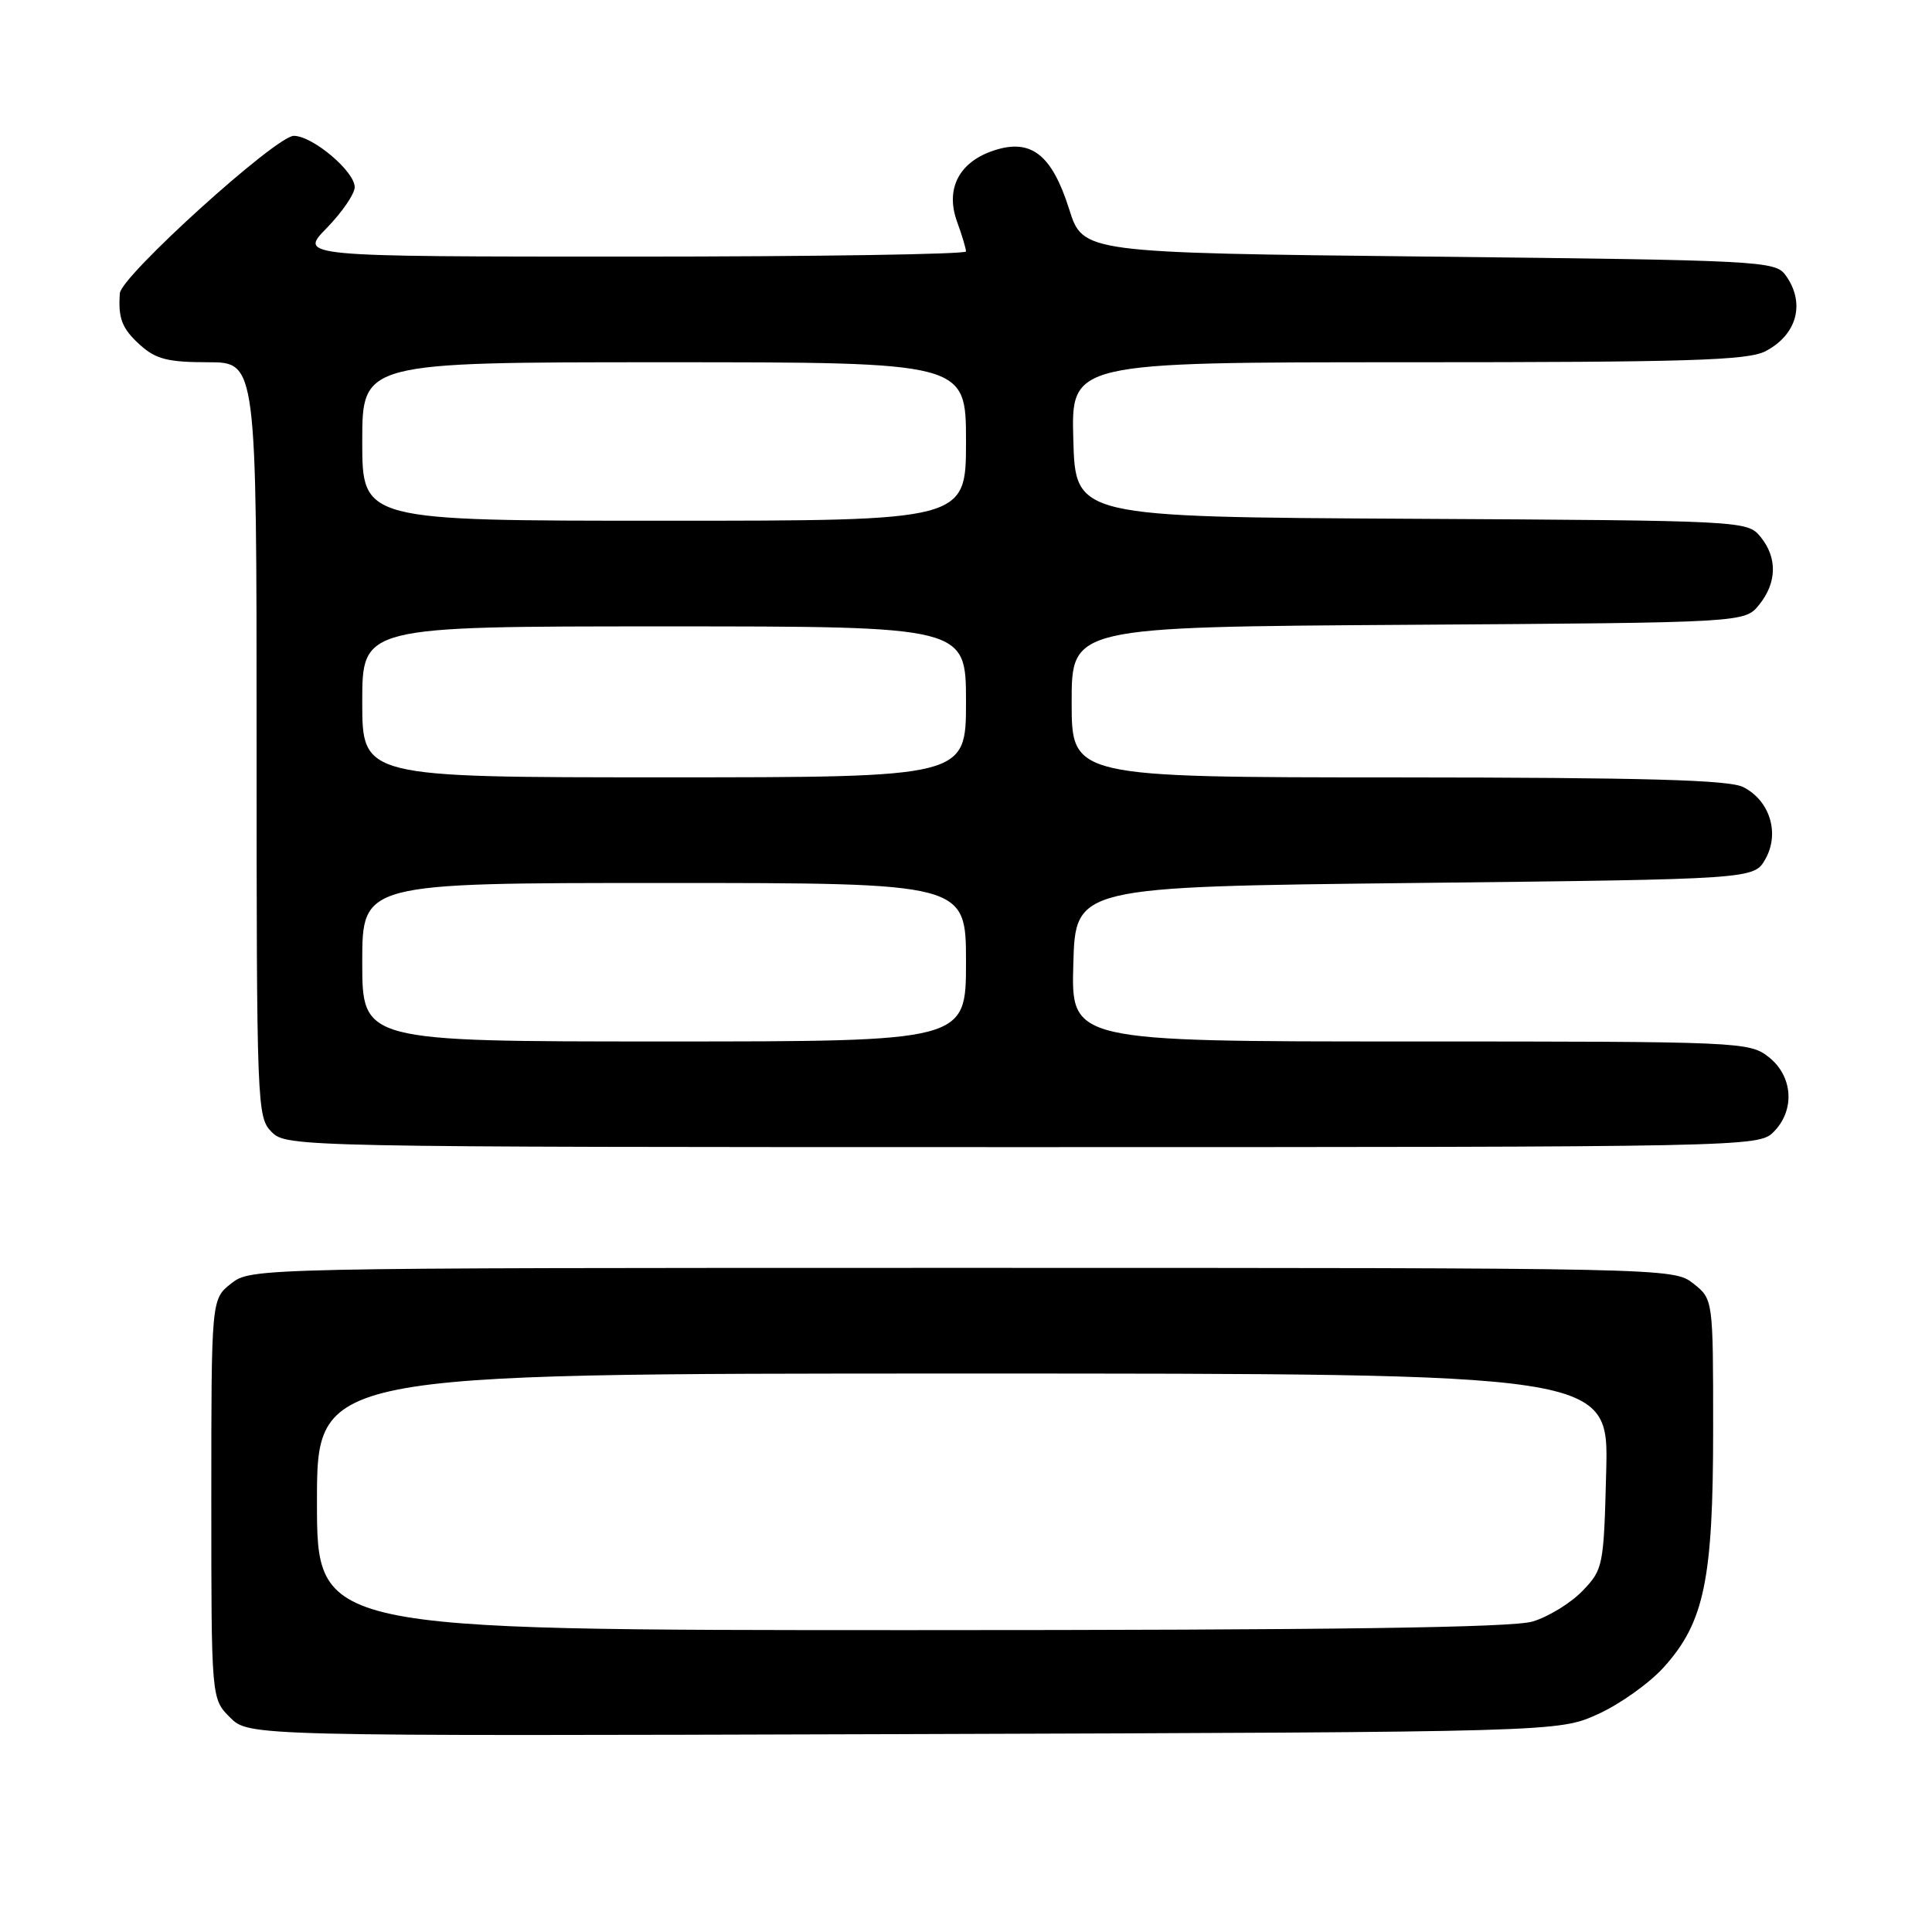 <?xml version="1.0" encoding="UTF-8" standalone="no"?>
<!DOCTYPE svg PUBLIC "-//W3C//DTD SVG 1.1//EN" "http://www.w3.org/Graphics/SVG/1.1/DTD/svg11.dtd" >
<svg xmlns="http://www.w3.org/2000/svg" xmlns:xlink="http://www.w3.org/1999/xlink" version="1.1" viewBox="0 0 256 256">
 <g >
 <path fill="currentColor"
d=" M 211.74 227.13 C 214.62 225.83 218.54 223.04 220.44 220.94 C 225.83 214.97 227.00 209.34 227.00 189.39 C 227.00 172.15 227.00 172.15 224.37 170.07 C 221.74 168.01 221.32 168.00 127.50 168.00 C 33.68 168.00 33.26 168.01 30.63 170.07 C 28.00 172.15 28.00 172.15 28.00 198.62 C 28.00 225.09 28.00 225.09 30.48 227.57 C 32.96 230.05 32.96 230.05 119.73 229.78 C 206.50 229.50 206.50 229.50 211.74 227.13 Z  M 235.00 150.00 C 237.88 147.12 237.59 142.61 234.37 140.07 C 231.79 138.05 230.74 138.00 186.83 138.00 C 141.93 138.00 141.93 138.00 142.22 127.75 C 142.50 117.50 142.50 117.50 187.46 117.00 C 232.42 116.50 232.42 116.50 233.93 113.82 C 235.85 110.40 234.51 106.07 230.98 104.29 C 229.11 103.34 217.96 103.03 185.25 103.01 C 142.00 103.00 142.00 103.00 142.00 93.04 C 142.00 83.08 142.00 83.08 186.59 82.79 C 231.18 82.50 231.18 82.50 233.09 80.14 C 235.47 77.20 235.53 73.86 233.25 71.10 C 231.52 69.01 230.96 68.98 187.00 68.74 C 142.50 68.50 142.50 68.50 142.22 58.25 C 141.93 48.00 141.93 48.00 186.51 48.00 C 223.69 48.00 231.57 47.76 233.93 46.54 C 238.15 44.35 239.26 40.11 236.58 36.44 C 235.22 34.58 233.24 34.48 189.33 34.00 C 143.50 33.50 143.50 33.50 141.67 27.72 C 139.38 20.47 136.61 18.31 131.69 19.94 C 127.08 21.46 125.24 25.01 126.81 29.36 C 127.47 31.16 128.00 32.95 128.00 33.32 C 128.00 33.69 108.11 34.00 83.80 34.00 C 39.59 34.00 39.59 34.00 43.30 30.21 C 45.33 28.12 47.00 25.69 47.00 24.80 C 47.00 22.70 41.41 18.00 38.93 18.00 C 36.58 18.00 16.05 36.58 15.88 38.86 C 15.64 42.22 16.17 43.56 18.61 45.75 C 20.66 47.59 22.28 48.00 27.56 48.00 C 34.00 48.00 34.00 48.00 34.00 98.00 C 34.00 146.67 34.05 148.05 36.00 150.00 C 37.97 151.97 39.33 152.00 135.50 152.00 C 231.67 152.00 233.03 151.97 235.00 150.00 Z  M 42.00 199.00 C 42.00 182.00 42.00 182.00 127.58 182.00 C 213.16 182.00 213.16 182.00 212.83 194.94 C 212.51 207.54 212.43 207.95 209.70 210.79 C 208.16 212.40 205.18 214.23 203.08 214.86 C 200.36 215.67 176.74 216.00 120.63 216.00 C 42.00 216.00 42.00 216.00 42.00 199.00 Z  M 48.00 127.50 C 48.00 117.00 48.00 117.00 88.00 117.00 C 128.00 117.00 128.00 117.00 128.00 127.50 C 128.00 138.00 128.00 138.00 88.00 138.00 C 48.00 138.00 48.00 138.00 48.00 127.50 Z  M 48.00 93.00 C 48.00 83.00 48.00 83.00 88.00 83.00 C 128.00 83.00 128.00 83.00 128.00 93.00 C 128.00 103.00 128.00 103.00 88.00 103.00 C 48.00 103.00 48.00 103.00 48.00 93.00 Z  M 48.00 58.50 C 48.00 48.00 48.00 48.00 88.00 48.00 C 128.00 48.00 128.00 48.00 128.00 58.50 C 128.00 69.00 128.00 69.00 88.00 69.00 C 48.00 69.00 48.00 69.00 48.00 58.50 Z "/>
</g>
</svg>